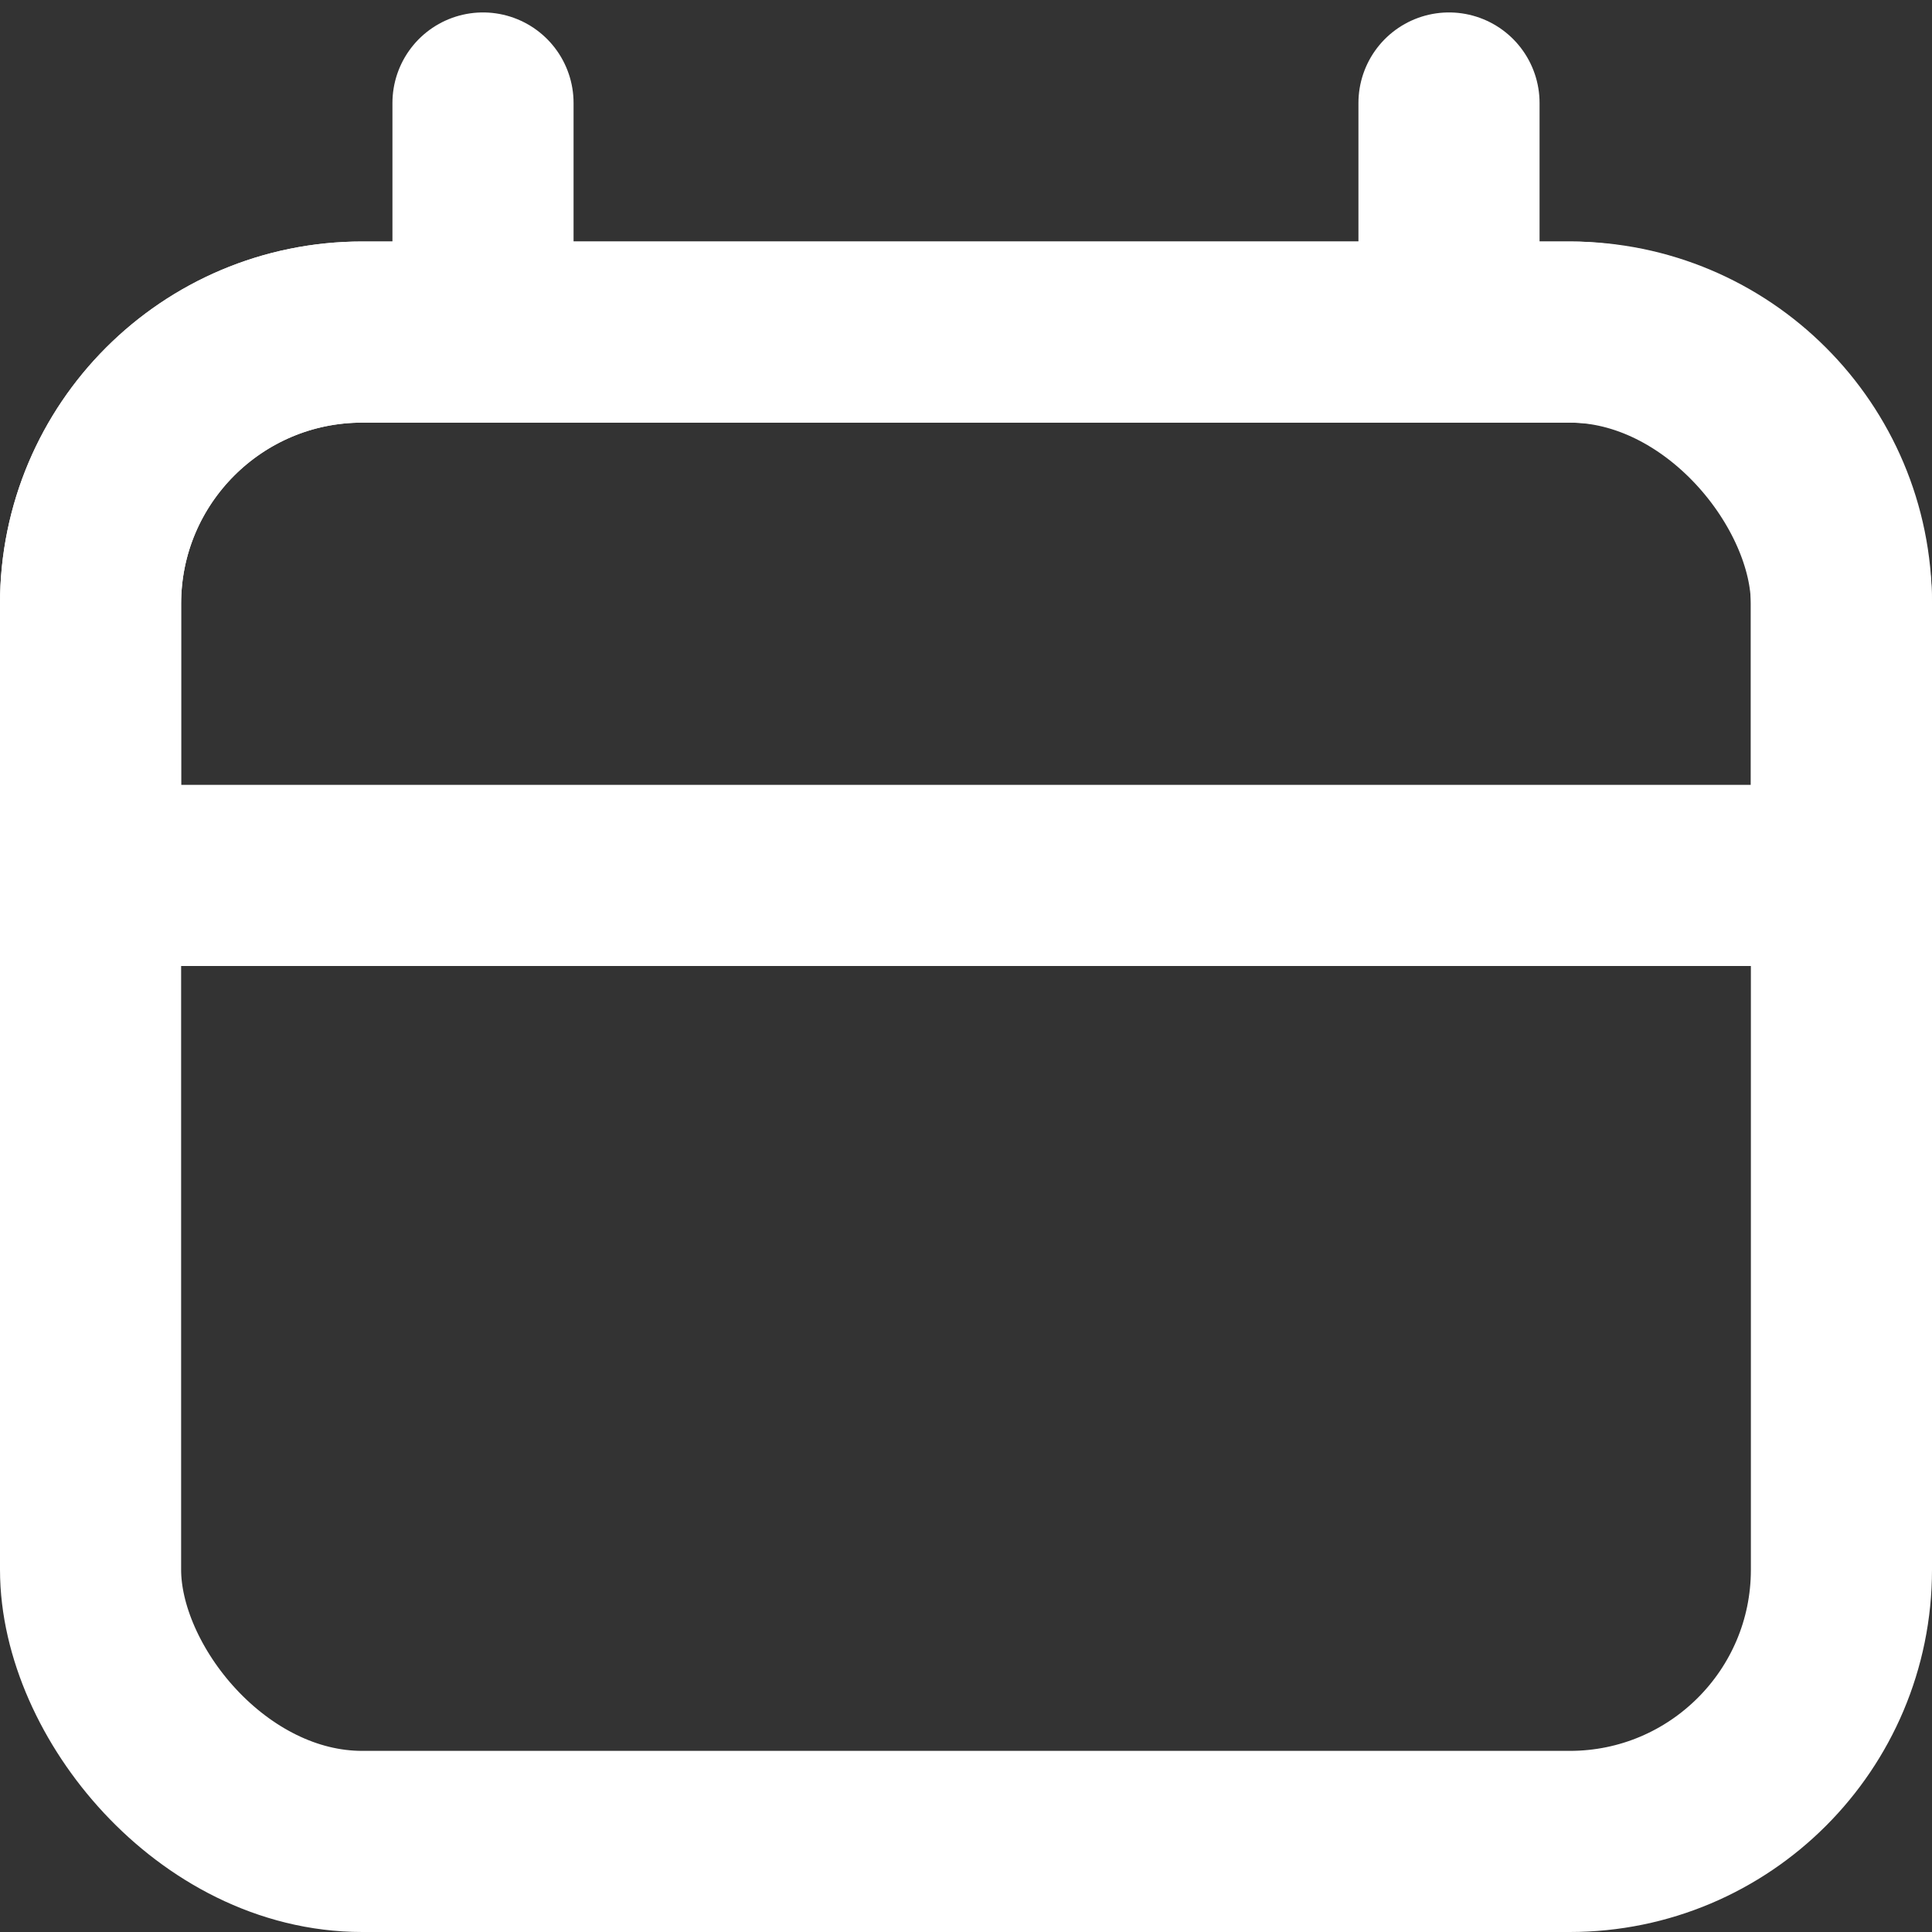 <svg xmlns="http://www.w3.org/2000/svg" width="16" height="16" viewBox="0 0 16 16" fill="none">
    <rect x="0" y="0" width="16" height="16" fill="#333333" stroke="none"/>
    <g clip-path="url(#clip0_4673_3919)">
        <rect x="0.75" y="2.75" width="14.5" height="12.5" rx="2.25" stroke="white" stroke-width="1.5"/>
        <path d="M0.75 5C0.75 3.757 1.757 2.75 3 2.75H13C14.243 2.75 15.25 3.757 15.25 5V7.25H0.75V5Z" stroke="white" stroke-width="1.5"/>
        <path d="M4 2.655V0.853" stroke="white" stroke-width="1.5" stroke-linecap="round"/>
        <path d="M12 2.655V0.853" stroke="white" stroke-width="1.5" stroke-linecap="round"/>
    </g>
    <defs>
        <clipPath id="clip0_4673_3919">
            <rect width="16" height="16" fill="white"/>
        </clipPath>
    </defs>
</svg>